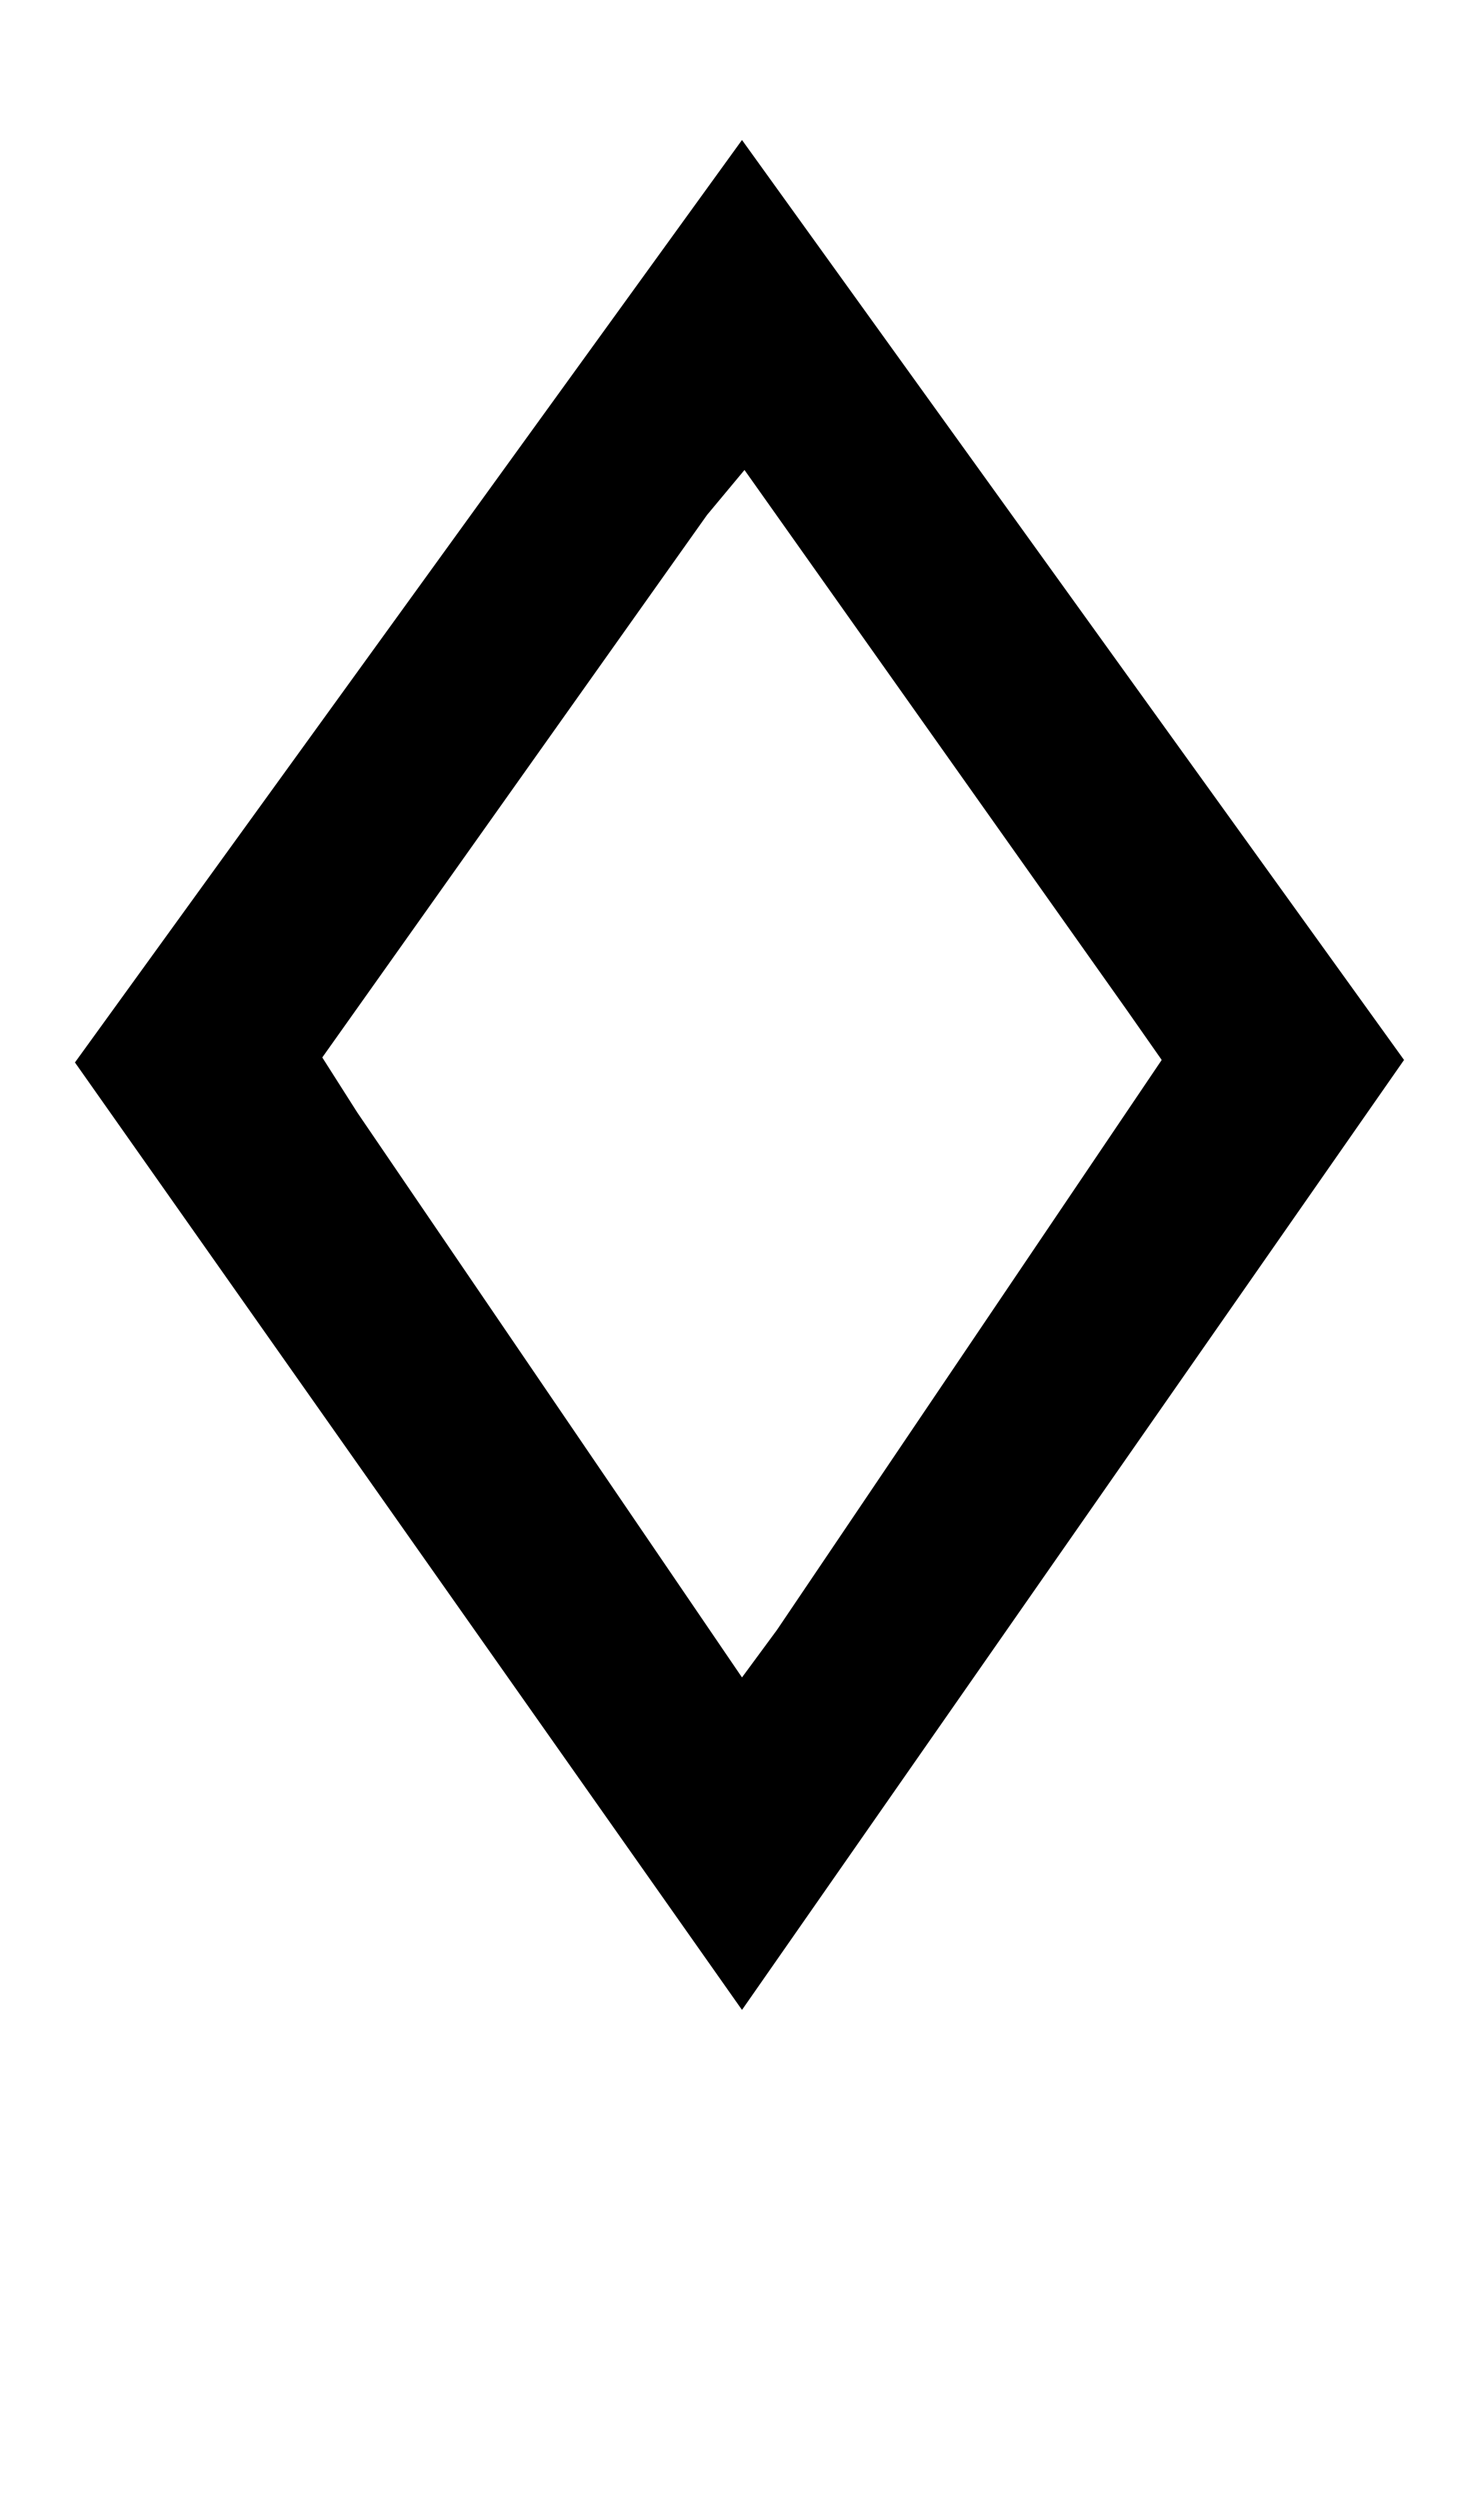 <?xml version="1.0" standalone="no"?>
<!DOCTYPE svg PUBLIC "-//W3C//DTD SVG 1.1//EN" "http://www.w3.org/Graphics/SVG/1.1/DTD/svg11.dtd" >
<svg xmlns="http://www.w3.org/2000/svg" xmlns:xlink="http://www.w3.org/1999/xlink" version="1.1" viewBox="-10 0 584 1000">
  <g transform="matrix(1 0 0 -1 0 800)">
   <path fill="currentColor"
d="M20 375l267 369l265 -368l-265 -380zM301 148l154 228l-14 20l-153 216l-15 -18l-154 -217l14 -22l154 -226z" />
  </g>

</svg>
